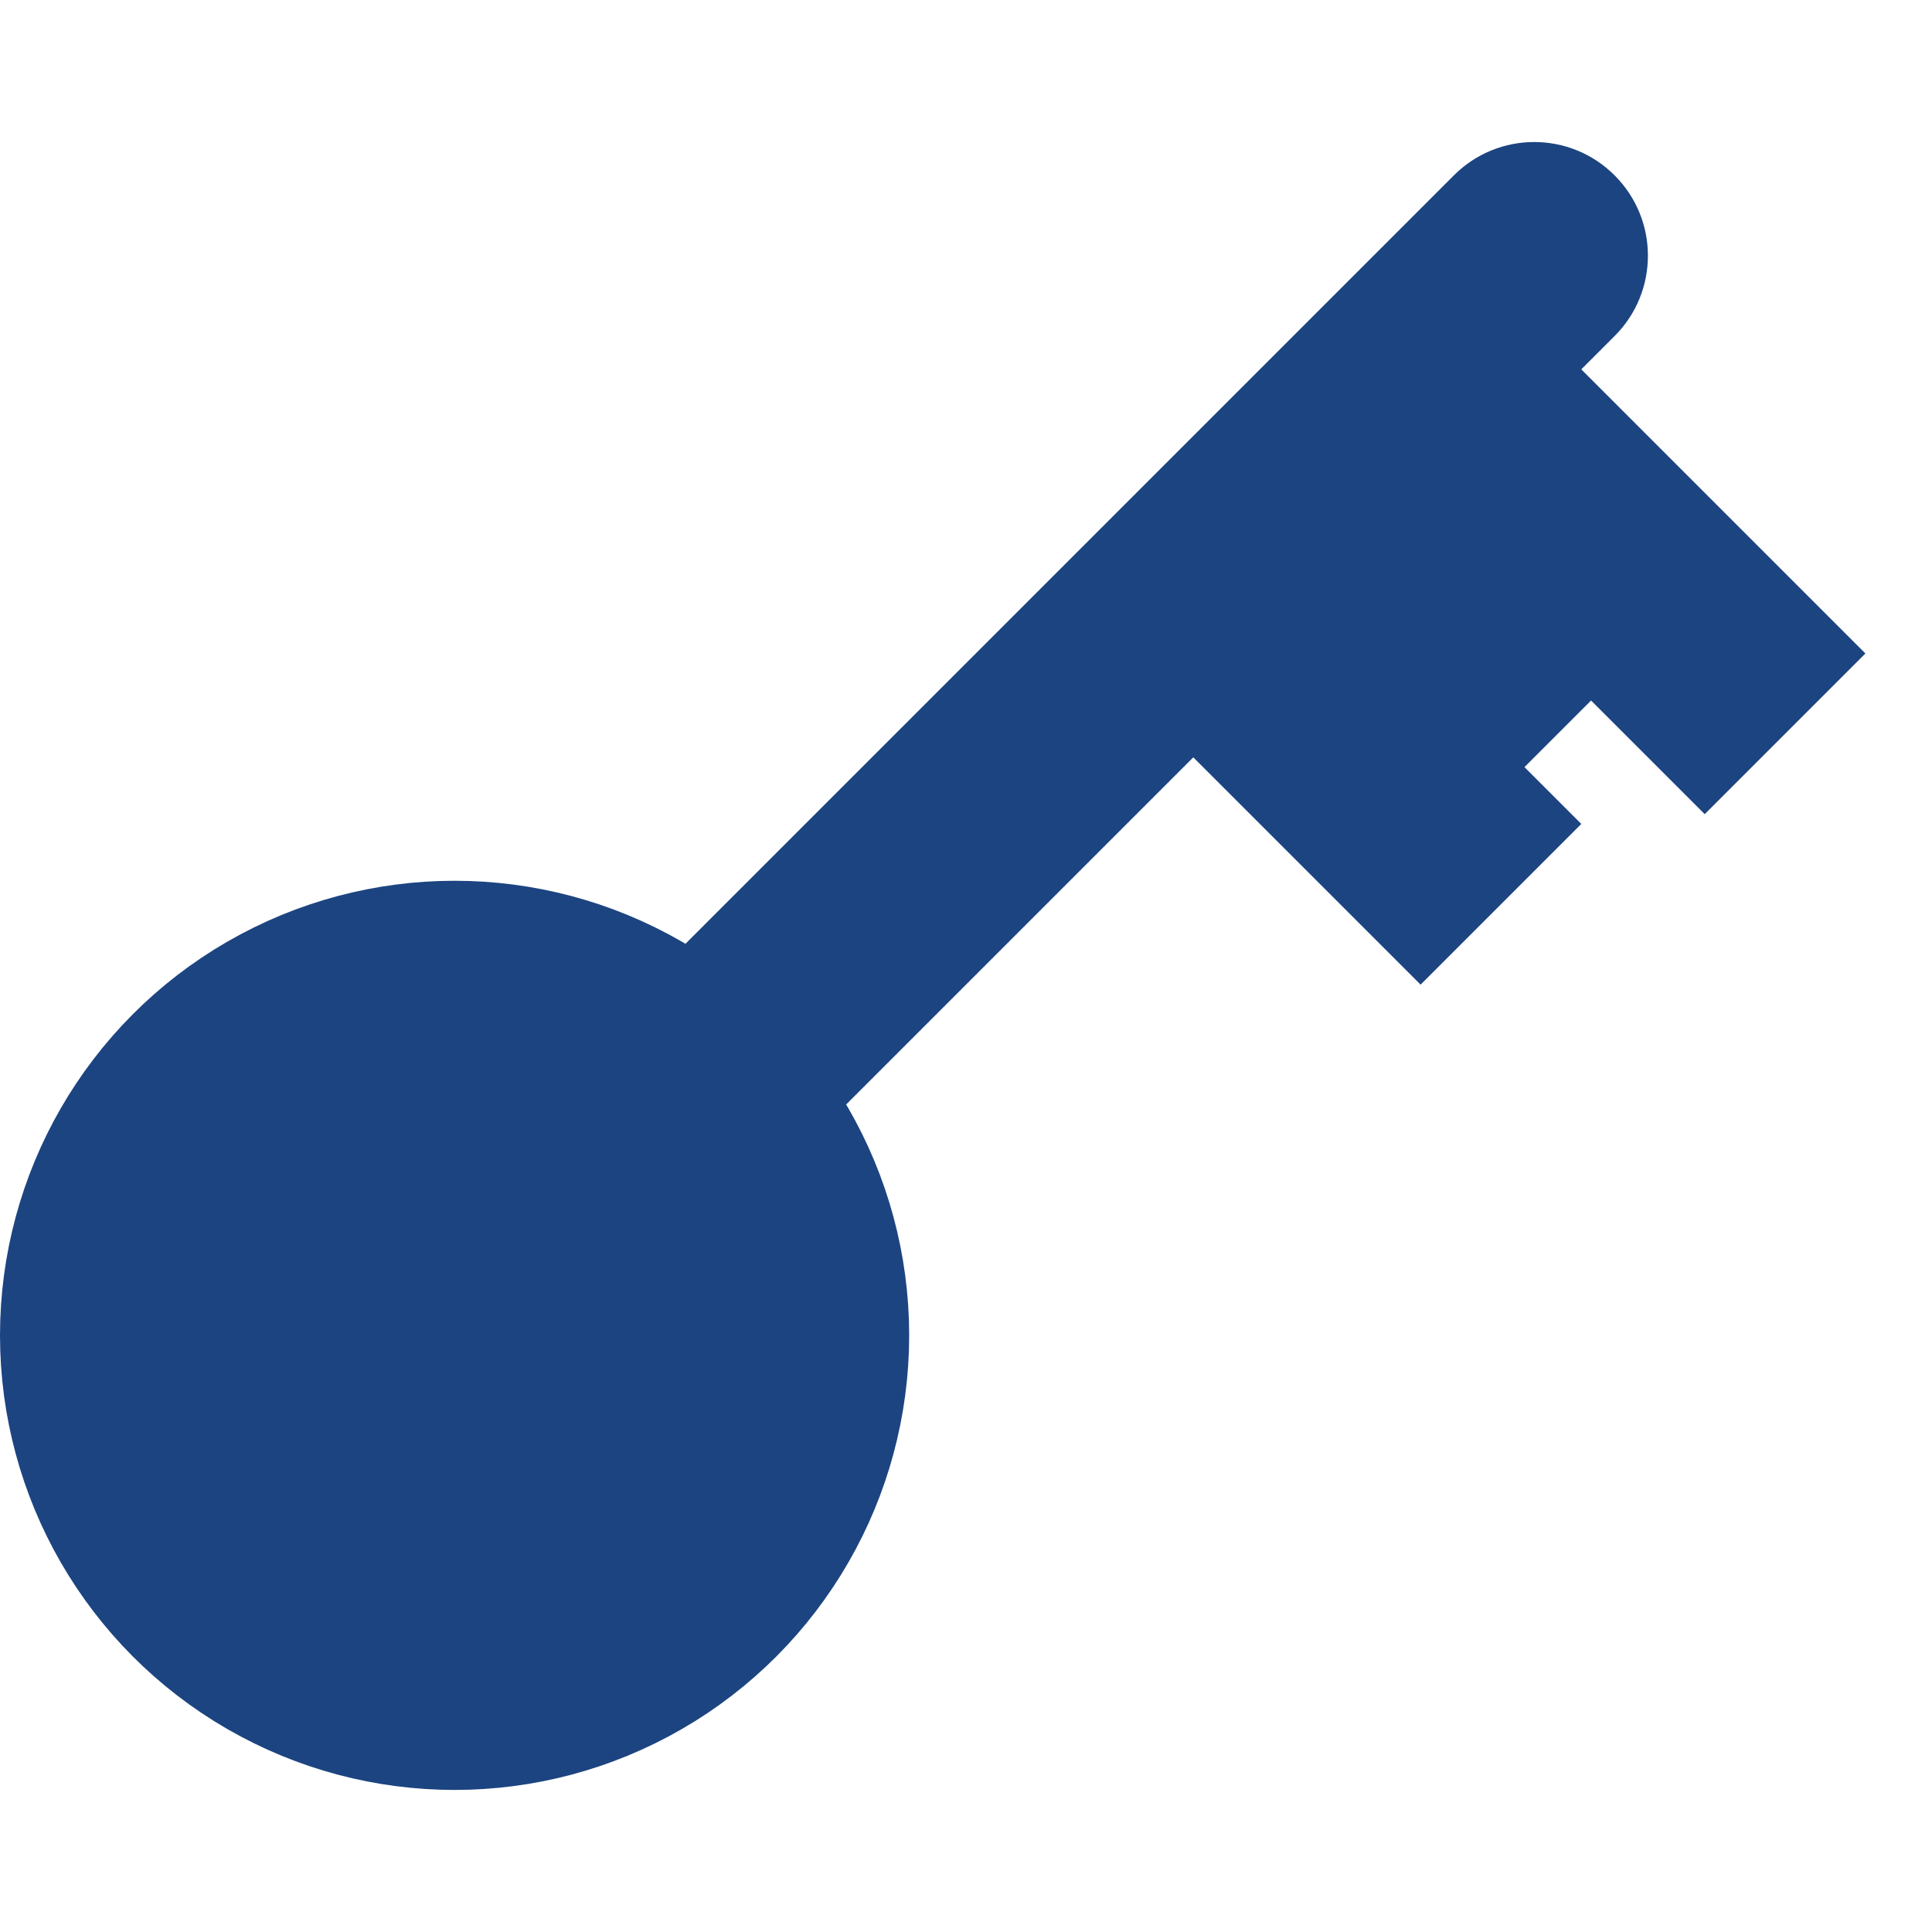 <svg width="17" height="17" viewBox="0 0 17 16" fill="none" xmlns="http://www.w3.org/2000/svg">
<circle cx="4" cy="11.25" r="3" fill="#1C4481" stroke="#1C4481" stroke-width="2"/>
<path d="M14.207 2.457C14.598 2.067 14.598 1.433 14.207 1.043C13.817 0.652 13.183 0.652 12.793 1.043L14.207 2.457ZM14.293 5.957L15 6.664L16.414 5.25L15.707 4.543L14.293 5.957ZM12.293 5.957L13 6.664L14.414 5.25L13.707 4.543L12.293 5.957ZM5.293 8.543C4.902 8.933 4.902 9.567 5.293 9.957C5.683 10.348 6.317 10.348 6.707 9.957L5.293 8.543ZM11.793 7.457L12.5 8.164L13.914 6.75L13.207 6.043L11.793 7.457ZM13.207 3.457L14.207 2.457L12.793 1.043L11.793 2.043L13.207 3.457ZM11.793 3.457L14.293 5.957L15.707 4.543L13.207 2.043L11.793 3.457ZM12.207 4.457L13.207 3.457L11.793 2.043L10.793 3.043L12.207 4.457ZM10.793 4.457L12.293 5.957L13.707 4.543L12.207 3.043L10.793 4.457ZM6.707 9.957L11.207 5.457L9.793 4.043L5.293 8.543L6.707 9.957ZM11.207 5.457L12.207 4.457L10.793 3.043L9.793 4.043L11.207 5.457ZM9.793 5.457L11.793 7.457L13.207 6.043L11.207 4.043L9.793 5.457Z" fill="#1C4481"/>
</svg>
